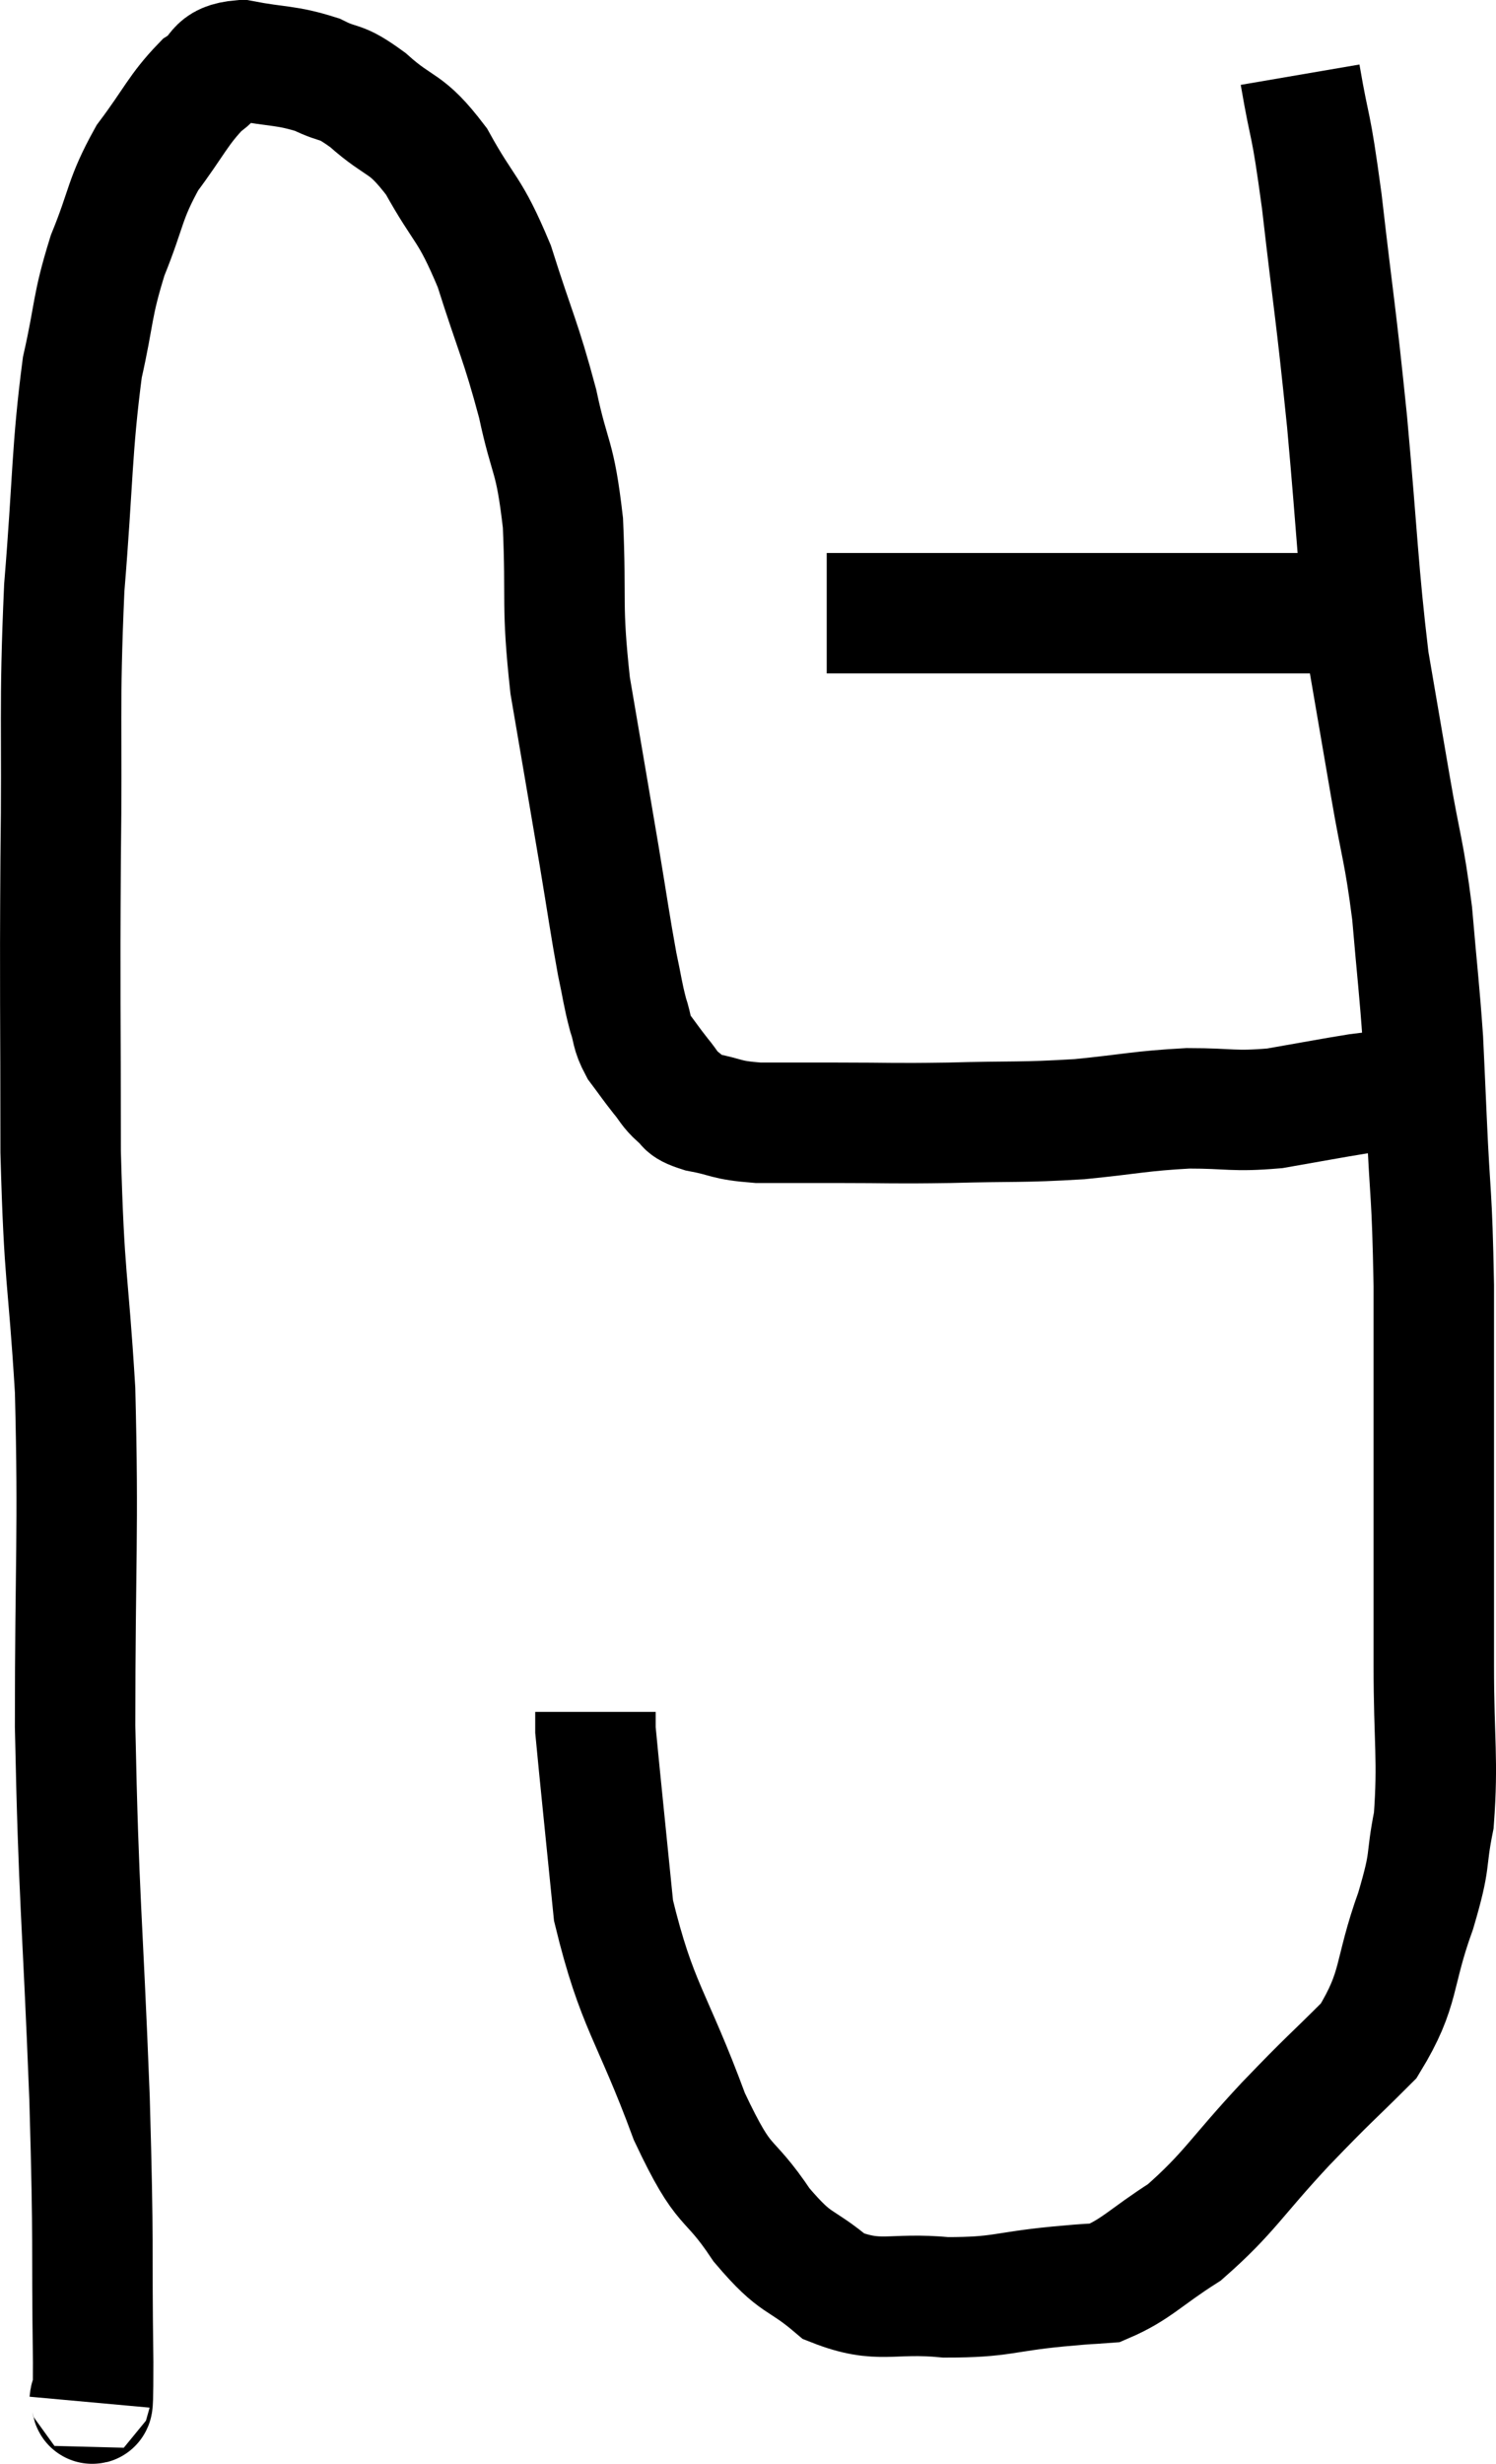 <svg xmlns="http://www.w3.org/2000/svg" viewBox="11.773 4.76 24.84 40.905" width="24.84" height="40.905"><path d="M 13.26 44.64 C 13.29 44.31, 13.32 45.24, 13.32 43.98 C 13.29 41.79, 13.335 42.24, 13.26 39.6 C 13.14 36.51, 13.08 36.36, 13.02 33.42 C 13.02 30.63, 13.08 30.225, 13.02 27.84 C 12.9 25.86, 12.84 26.085, 12.78 23.88 C 12.78 21.45, 12.765 21.36, 12.78 19.02 C 12.81 16.77, 12.75 16.56, 12.84 14.52 C 12.99 12.69, 12.96 12.24, 13.14 10.86 C 13.35 9.93, 13.29 9.87, 13.56 9 C 13.89 8.19, 13.83 8.085, 14.22 7.38 C 14.67 6.78, 14.73 6.585, 15.12 6.18 C 15.45 5.97, 15.3 5.805, 15.78 5.76 C 16.41 5.88, 16.515 5.835, 17.04 6 C 17.46 6.21, 17.385 6.06, 17.88 6.42 C 18.45 6.93, 18.495 6.75, 19.02 7.44 C 19.5 8.31, 19.56 8.175, 19.98 9.18 C 20.34 10.32, 20.415 10.395, 20.7 11.46 C 20.91 12.45, 20.985 12.27, 21.12 13.44 C 21.18 14.79, 21.09 14.76, 21.24 16.14 C 21.48 17.55, 21.525 17.805, 21.72 18.96 C 21.87 19.86, 21.9 20.1, 22.02 20.76 C 22.11 21.18, 22.11 21.255, 22.2 21.6 C 22.29 21.87, 22.245 21.885, 22.38 22.14 C 22.56 22.38, 22.575 22.41, 22.74 22.62 C 22.89 22.8, 22.875 22.83, 23.04 22.98 C 23.22 23.1, 23.07 23.115, 23.4 23.22 C 23.88 23.31, 23.79 23.355, 24.36 23.4 C 25.02 23.4, 24.885 23.4, 25.68 23.4 C 26.61 23.4, 26.535 23.415, 27.54 23.4 C 28.62 23.37, 28.71 23.4, 29.7 23.34 C 30.6 23.25, 30.69 23.205, 31.5 23.16 C 32.22 23.16, 32.235 23.22, 32.94 23.16 C 33.63 23.04, 33.855 22.995, 34.32 22.92 C 34.56 22.89, 34.68 22.875, 34.8 22.86 C 34.8 22.86, 34.8 22.86, 34.8 22.86 L 34.8 22.86" fill="none" stroke="black" stroke-width="2"></path><path d="M 25.5 14.94 C 26.07 14.94, 25.875 14.94, 26.64 14.94 C 27.6 14.94, 27.645 14.94, 28.56 14.94 C 29.43 14.94, 29.34 14.94, 30.3 14.94 C 31.35 14.94, 31.56 14.94, 32.4 14.94 C 33.03 14.94, 33.225 14.94, 33.66 14.94 C 33.9 14.94, 34.02 14.94, 34.14 14.94 L 34.14 14.94" fill="none" stroke="black" stroke-width="2"></path><path d="M 33.36 6 C 33.54 7.05, 33.525 6.66, 33.72 8.1 C 33.93 9.93, 33.945 9.855, 34.14 11.76 C 34.32 13.74, 34.32 14.205, 34.5 15.72 C 34.68 16.77, 34.68 16.77, 34.86 17.82 C 35.04 18.87, 35.085 18.87, 35.22 19.92 C 35.31 20.97, 35.34 21.165, 35.4 22.02 C 35.43 22.68, 35.415 22.32, 35.46 23.34 C 35.52 24.72, 35.55 24.48, 35.58 26.1 C 35.58 27.96, 35.58 28.245, 35.58 29.82 C 35.58 31.11, 35.58 31.11, 35.58 32.4 C 35.58 33.69, 35.655 33.96, 35.58 34.98 C 35.43 35.73, 35.55 35.565, 35.28 36.48 C 34.89 37.56, 35.04 37.755, 34.5 38.64 C 33.81 39.33, 33.885 39.225, 33.12 40.02 C 32.28 40.92, 32.19 41.16, 31.44 41.82 C 30.78 42.24, 30.645 42.435, 30.12 42.66 C 29.73 42.69, 30 42.66, 29.34 42.72 C 28.41 42.81, 28.41 42.9, 27.48 42.9 C 26.55 42.81, 26.385 43.02, 25.62 42.72 C 25.02 42.21, 25.02 42.405, 24.42 41.7 C 23.82 40.8, 23.835 41.205, 23.22 39.9 C 22.59 38.19, 22.35 38.085, 21.96 36.48 C 21.81 34.98, 21.735 34.275, 21.66 33.48 C 21.66 33.39, 21.66 33.375, 21.66 33.3 L 21.66 33.18" fill="none" stroke="black" stroke-width="2"></path></svg>
